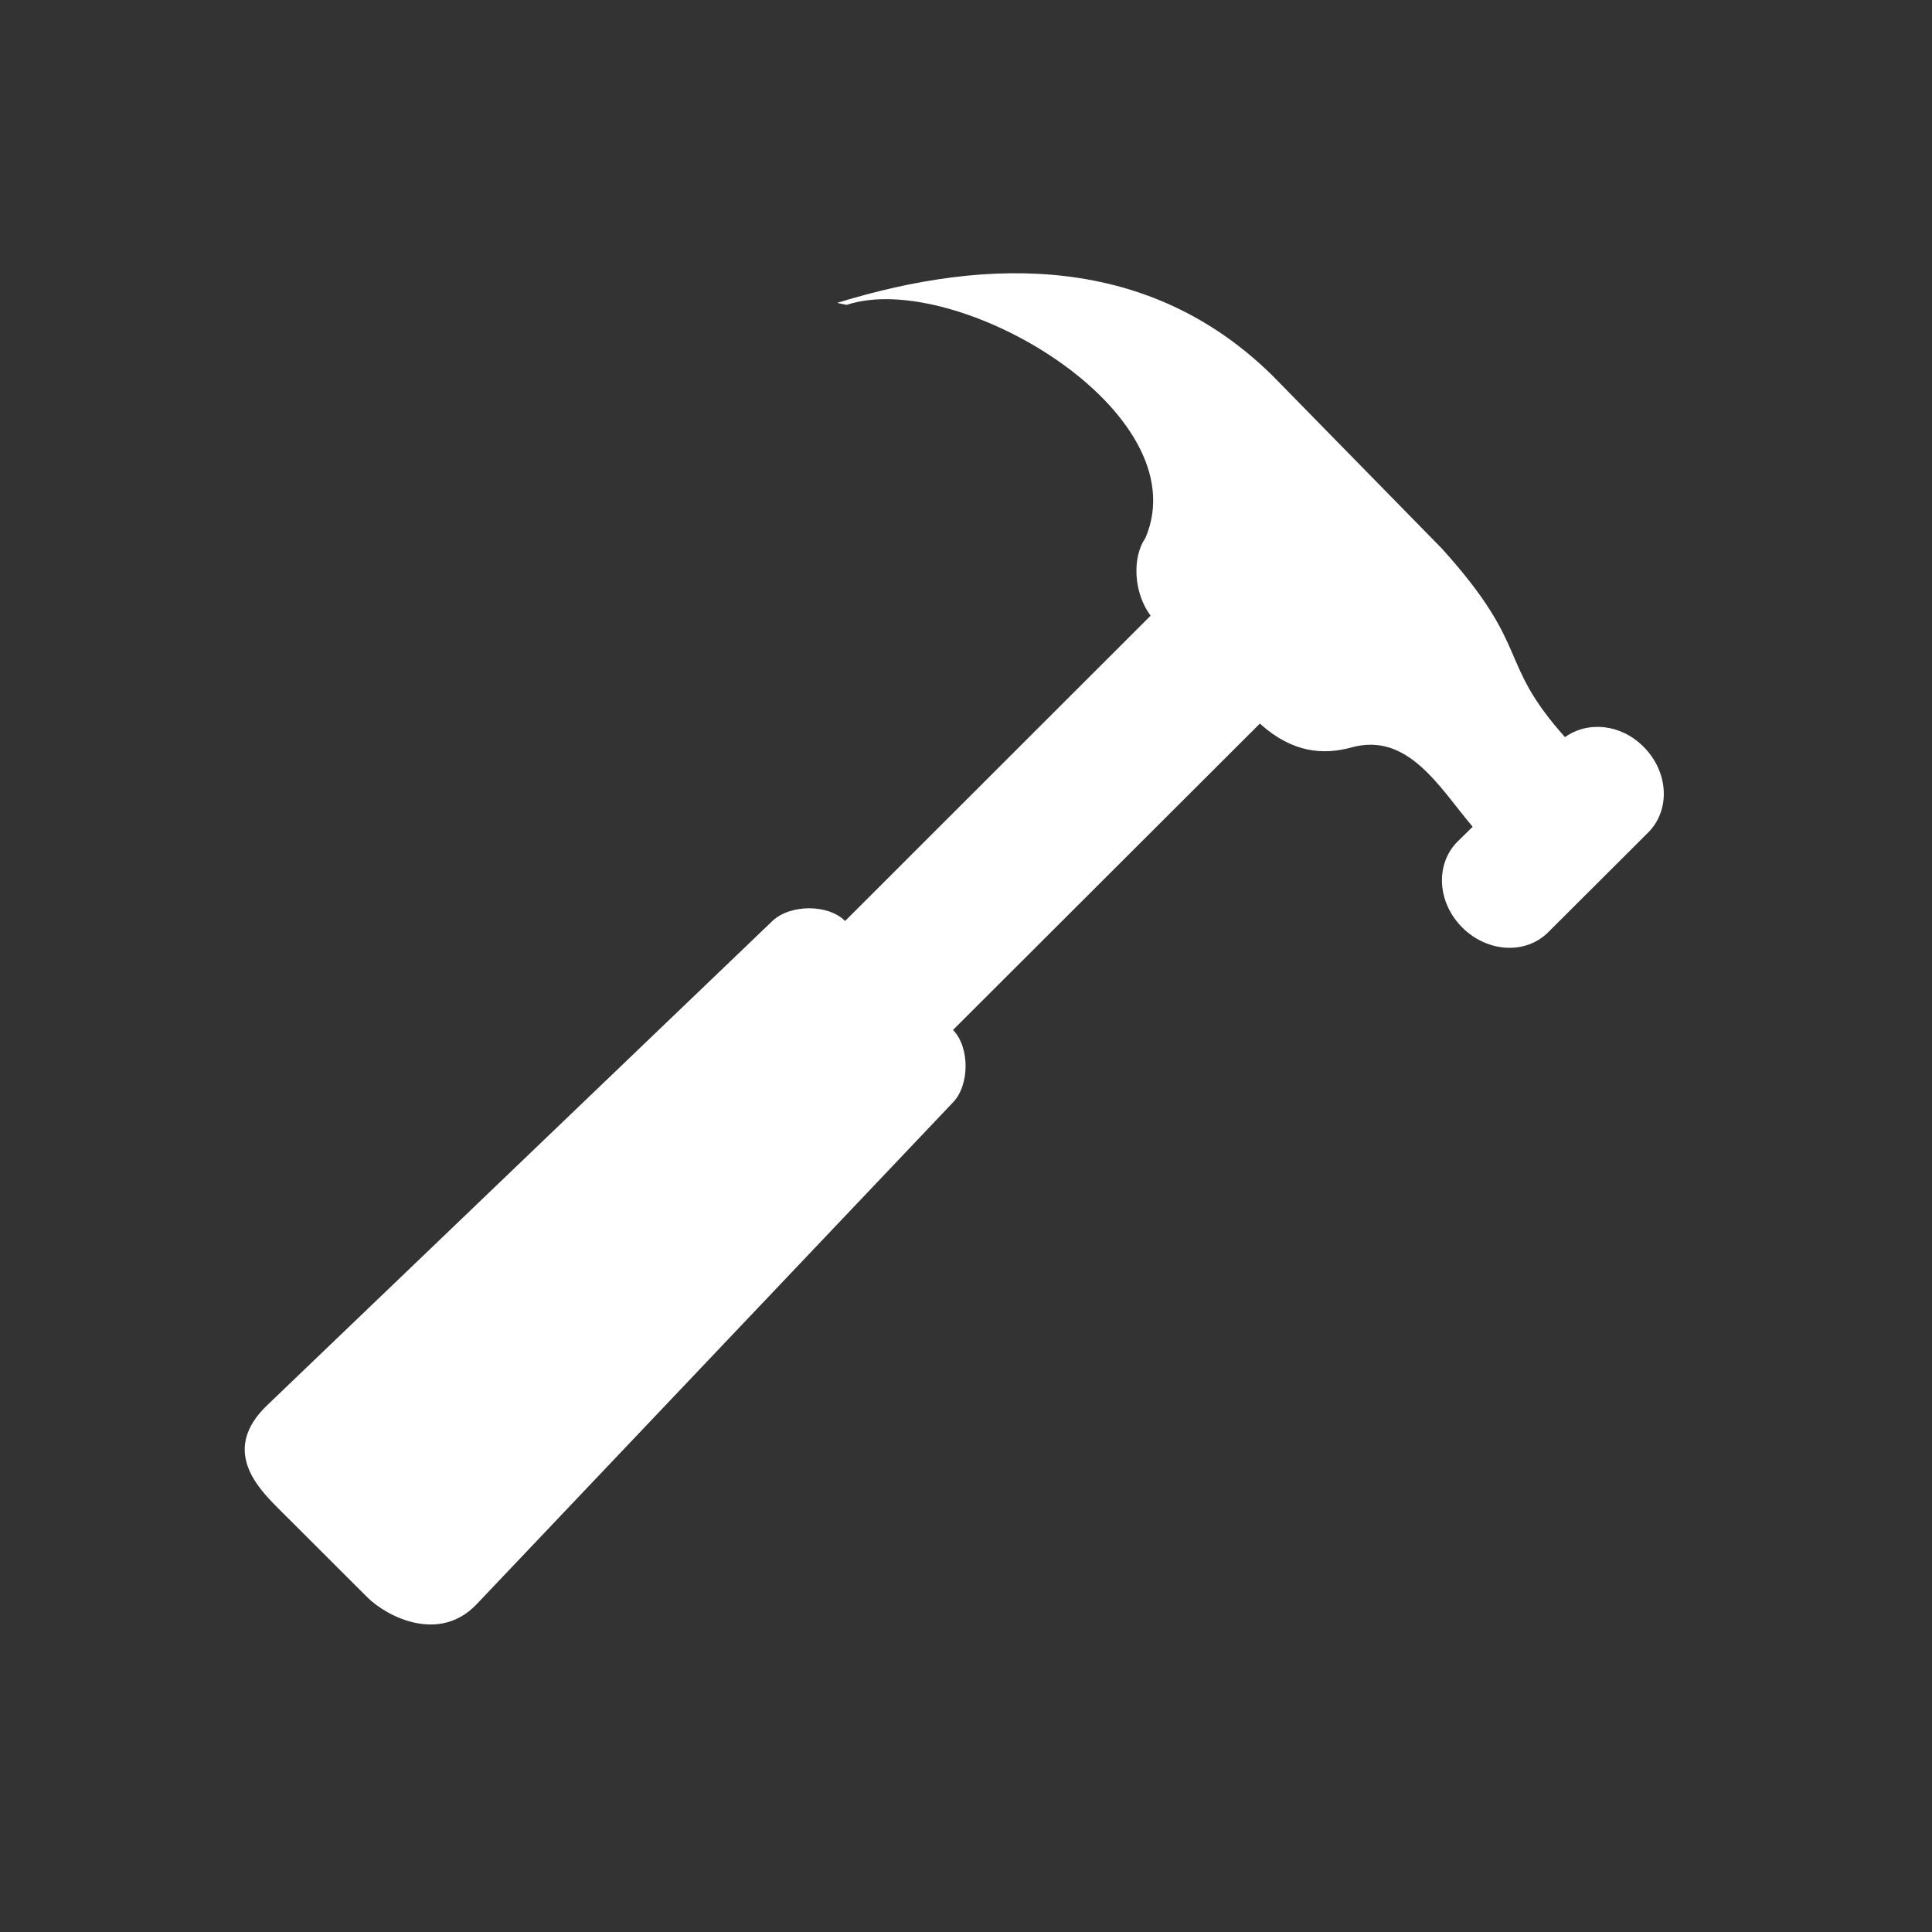 <svg viewBox="0 0 16 16" xmlns="http://www.w3.org/2000/svg"><rect x="0" y="0" width="16" height="16" fill="#333333" stroke="none"/><path transform="matrix(.786 0 0 .784 -311.2 -412.4)" d="m404.75 529.22l.099.021c1.147-.382 3.721 1.122 3.148 2.463-.145.21-.121.585.055.82l-3.219 3.225c-.18-.181-.581-.177-.766 0l-5.324 5.116c-.485.466-.104.863.101 1.072l.955.956c.209.208.76.488 1.152.073l5.02-5.302c.175-.184.176-.581 0-.763 0 0 .002-.002 0-.002l3.232-3.235c.341.308.664.335.969.251.59-.162.92.417 1.273.839l-.16.157c-.236.239-.214.642.051.907.265.265.668.287.904.051l1.056-1.056c.236-.239.214-.642-.052-.906-.239-.24-.585-.272-.826-.1-.724-.813-.344-.935-1.299-1.994l-1.789-1.831c-1.288-1.265-2.962-1.264-4.584-.761" fill="#fff"/></svg>
